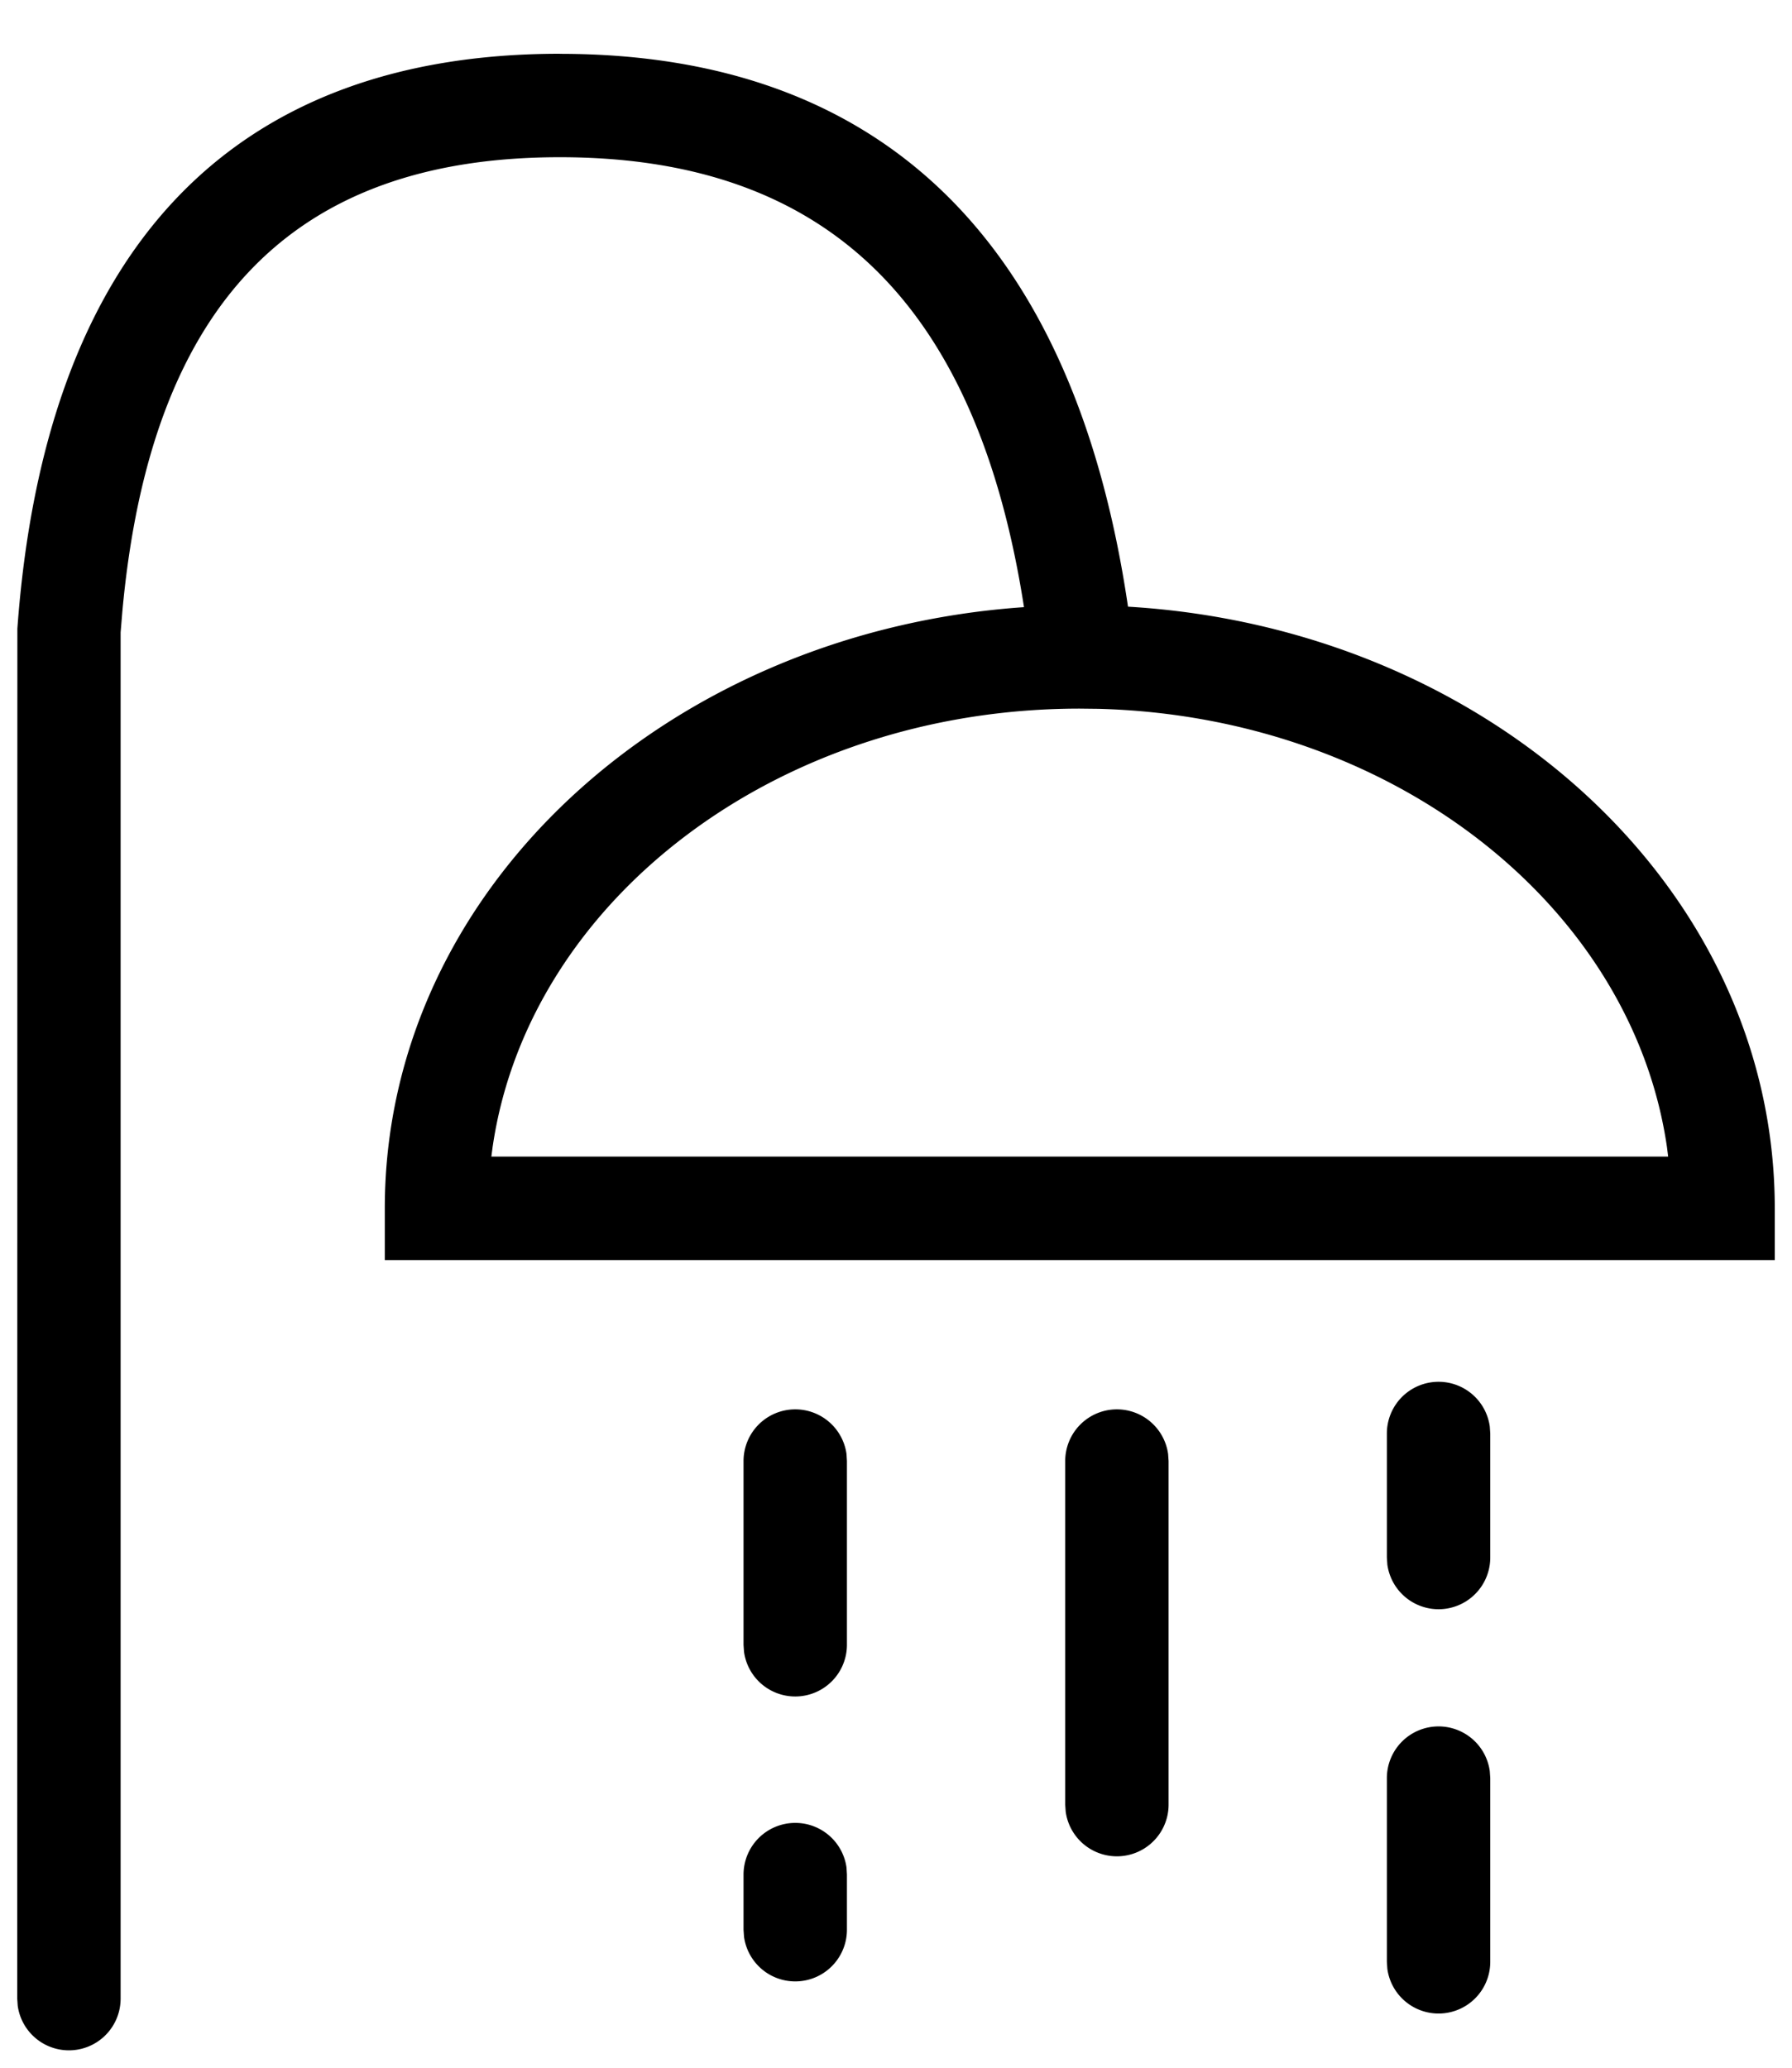 <svg viewBox="0 0 26 30" version="1.1" xmlns="http://www.w3.org/2000/svg"><path d="M8.123.781c4.672 0 7.463 2.721 8.243 8.021 5.222.31 9.384 4.075 9.384 8.73v.75H5.583v-.75c0-4.622 4.103-8.366 9.274-8.723-.688-4.427-2.889-6.528-6.734-6.528-3.873 0-5.94 2.128-6.348 6.593l-.025.301v19.823a.75.75 0 0 1-1.493.102l-.007-.102L.252 9.12C.65 3.654 3.327.78 8.123.78zm12.749 24.267a.75.75 0 0 1 .743.648l.007.102v2.667a.75.75 0 0 1-1.493.101l-.007-.101v-2.667a.75.75 0 0 1 .75-.75zm-9.334 1.4a.75.75 0 0 1 .744.648l.006.102v.8a.75.75 0 0 1-1.493.102l-.007-.102v-.8a.75.75 0 0 1 .75-.75zm4.667-6a.75.75 0 0 1 .743.648l.007.102v4.985a.75.75 0 0 1-1.493.102l-.007-.102v-4.985a.75.75 0 0 1 .75-.75zm-4.667 0a.75.75 0 0 1 .744.648l.006.102v2.667a.75.75 0 0 1-1.493.101l-.007-.101v-2.667a.75.75 0 0 1 .75-.75zm9.334-.4a.75.75 0 0 1 .743.648l.007.102v1.8a.75.75 0 0 1-1.493.102l-.007-.102v-1.8a.75.75 0 0 1 .75-.75zm-5.205-9.767c-4.405 0-8.002 2.799-8.52 6.363l-.018.137h17.074l-.017-.137c-.507-3.492-3.97-6.248-8.25-6.36z" fill="#000" fill-rule="nonzero"></path></svg>